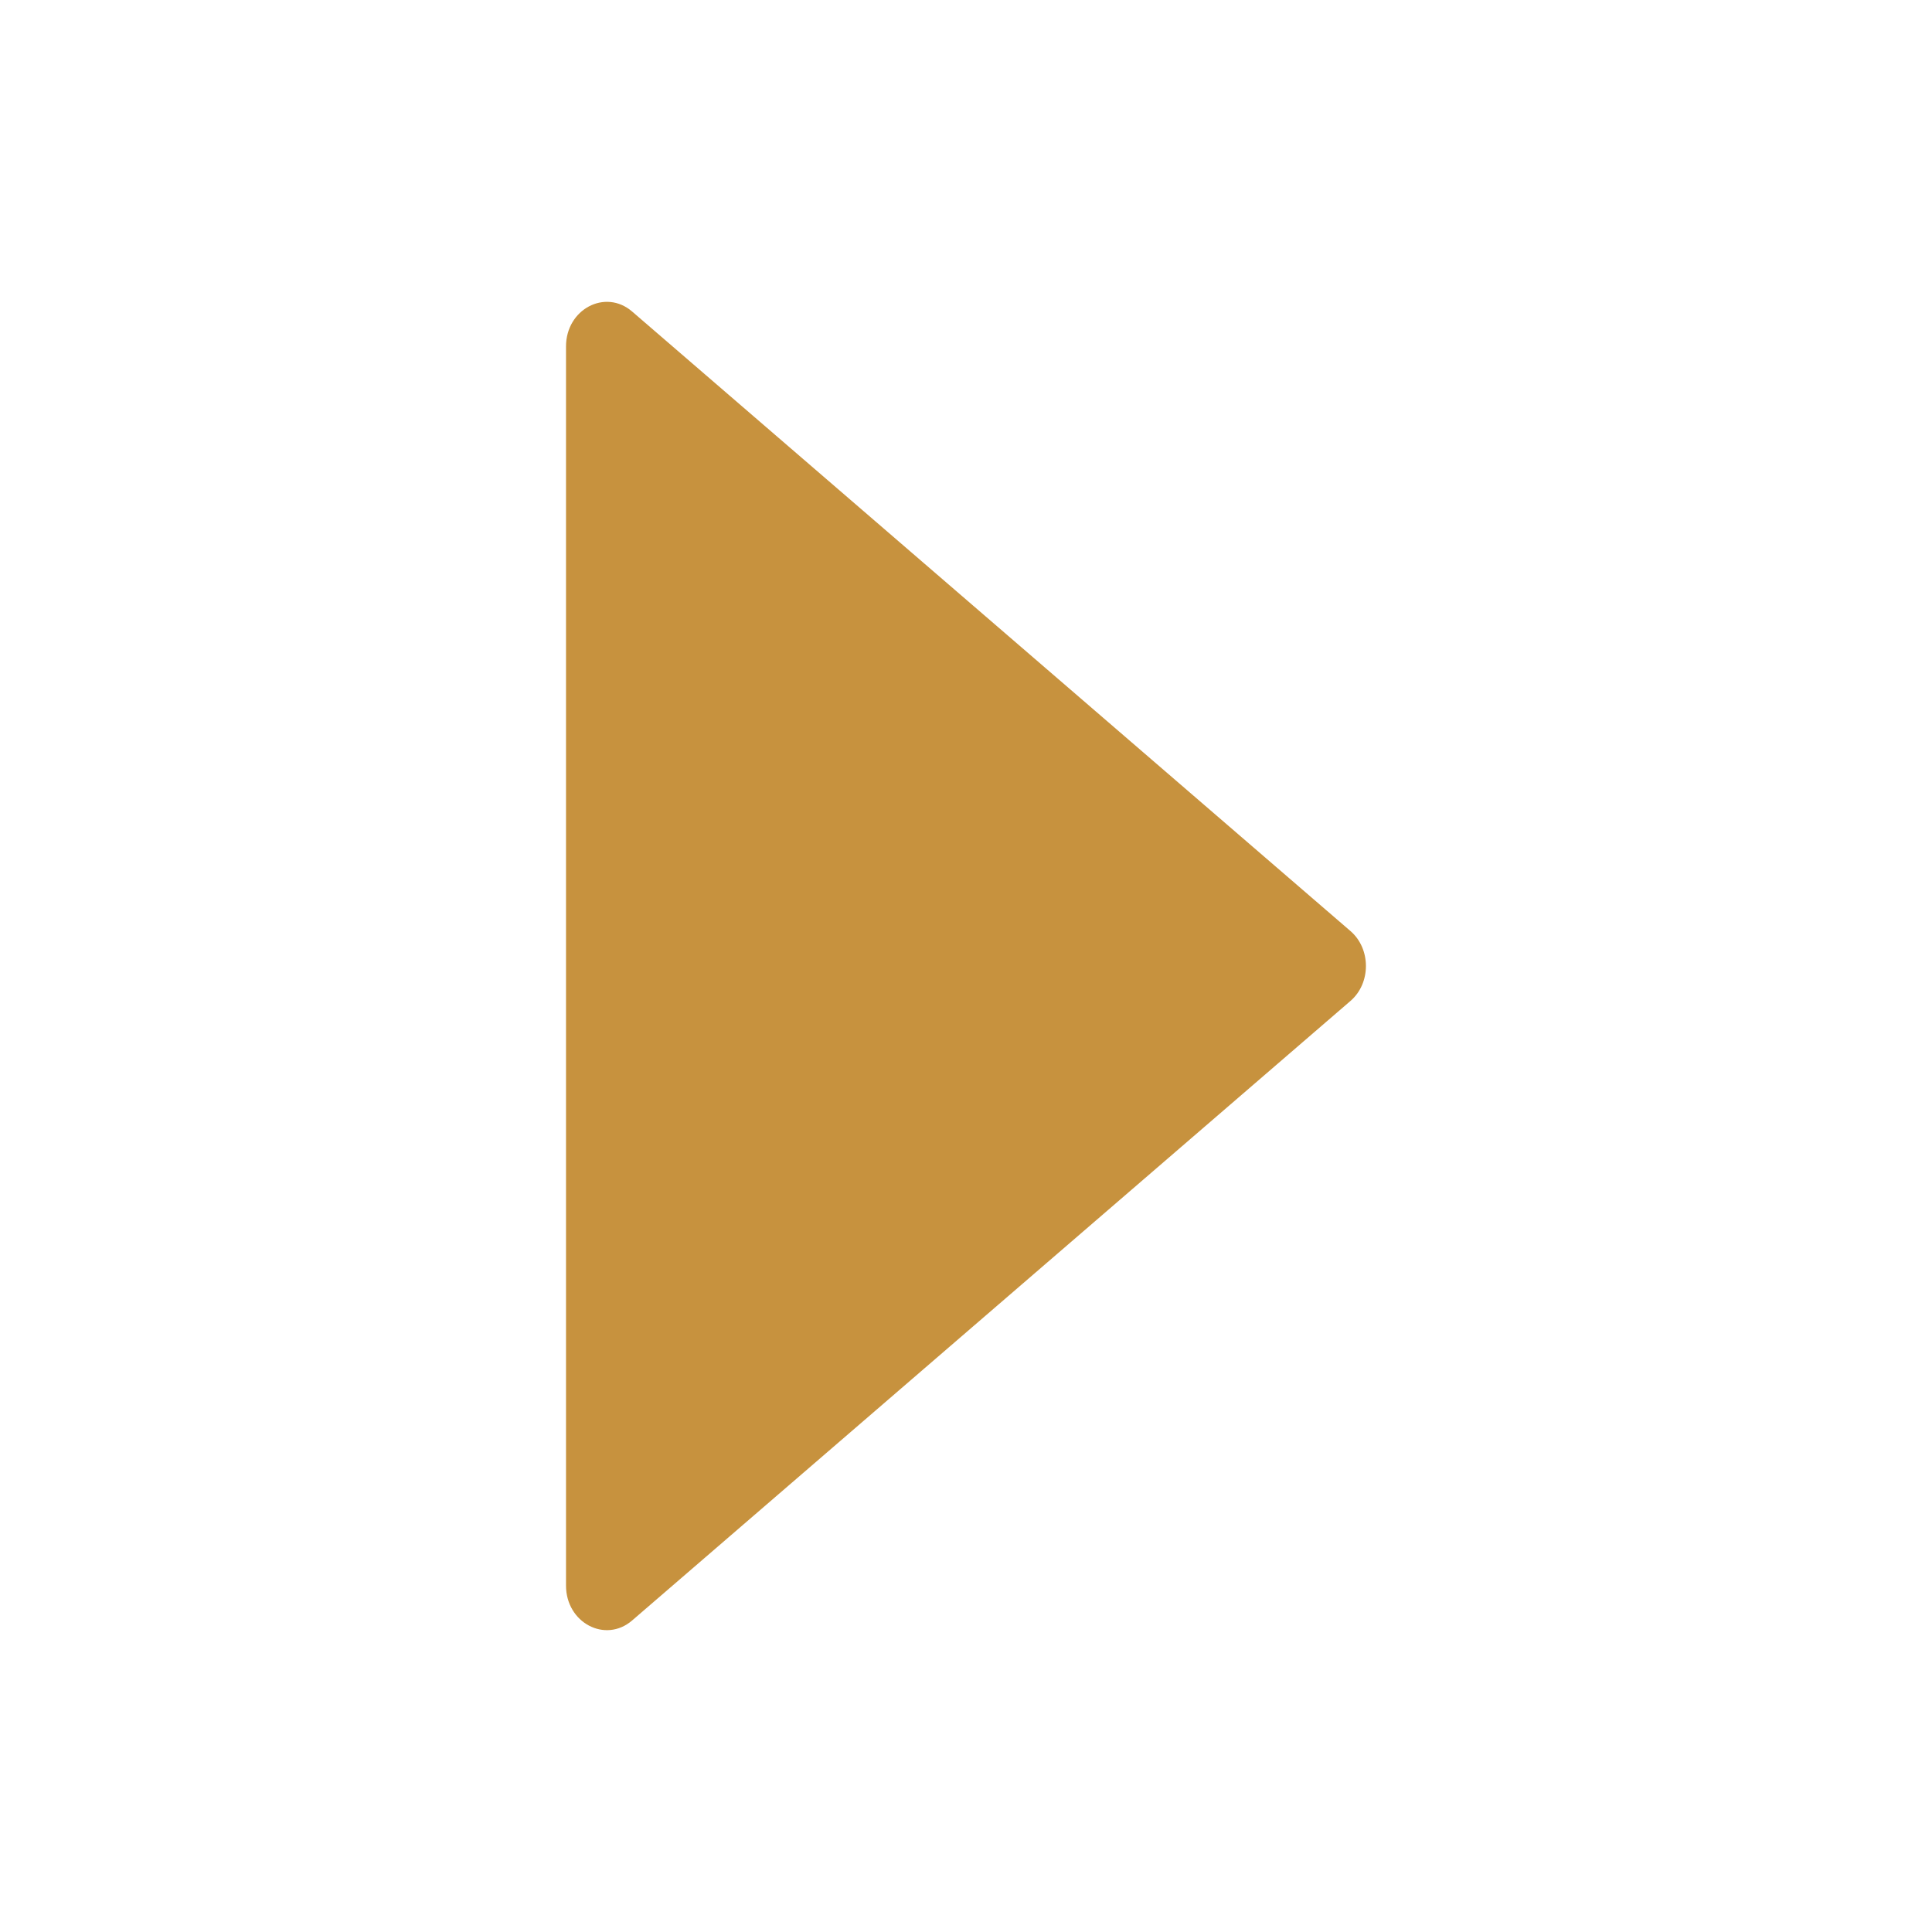 <svg width="32" height="32" viewBox="0 0 32 32" fill="none" xmlns="http://www.w3.org/2000/svg">
<path d="M22.369 15.422L10.469 5.159C10.025 4.778 9.375 5.122 9.375 5.738V26.262C9.375 26.878 10.025 27.222 10.469 26.841L22.369 16.578C22.709 16.284 22.709 15.716 22.369 15.422Z" fill="#C7923E"/>
</svg>
